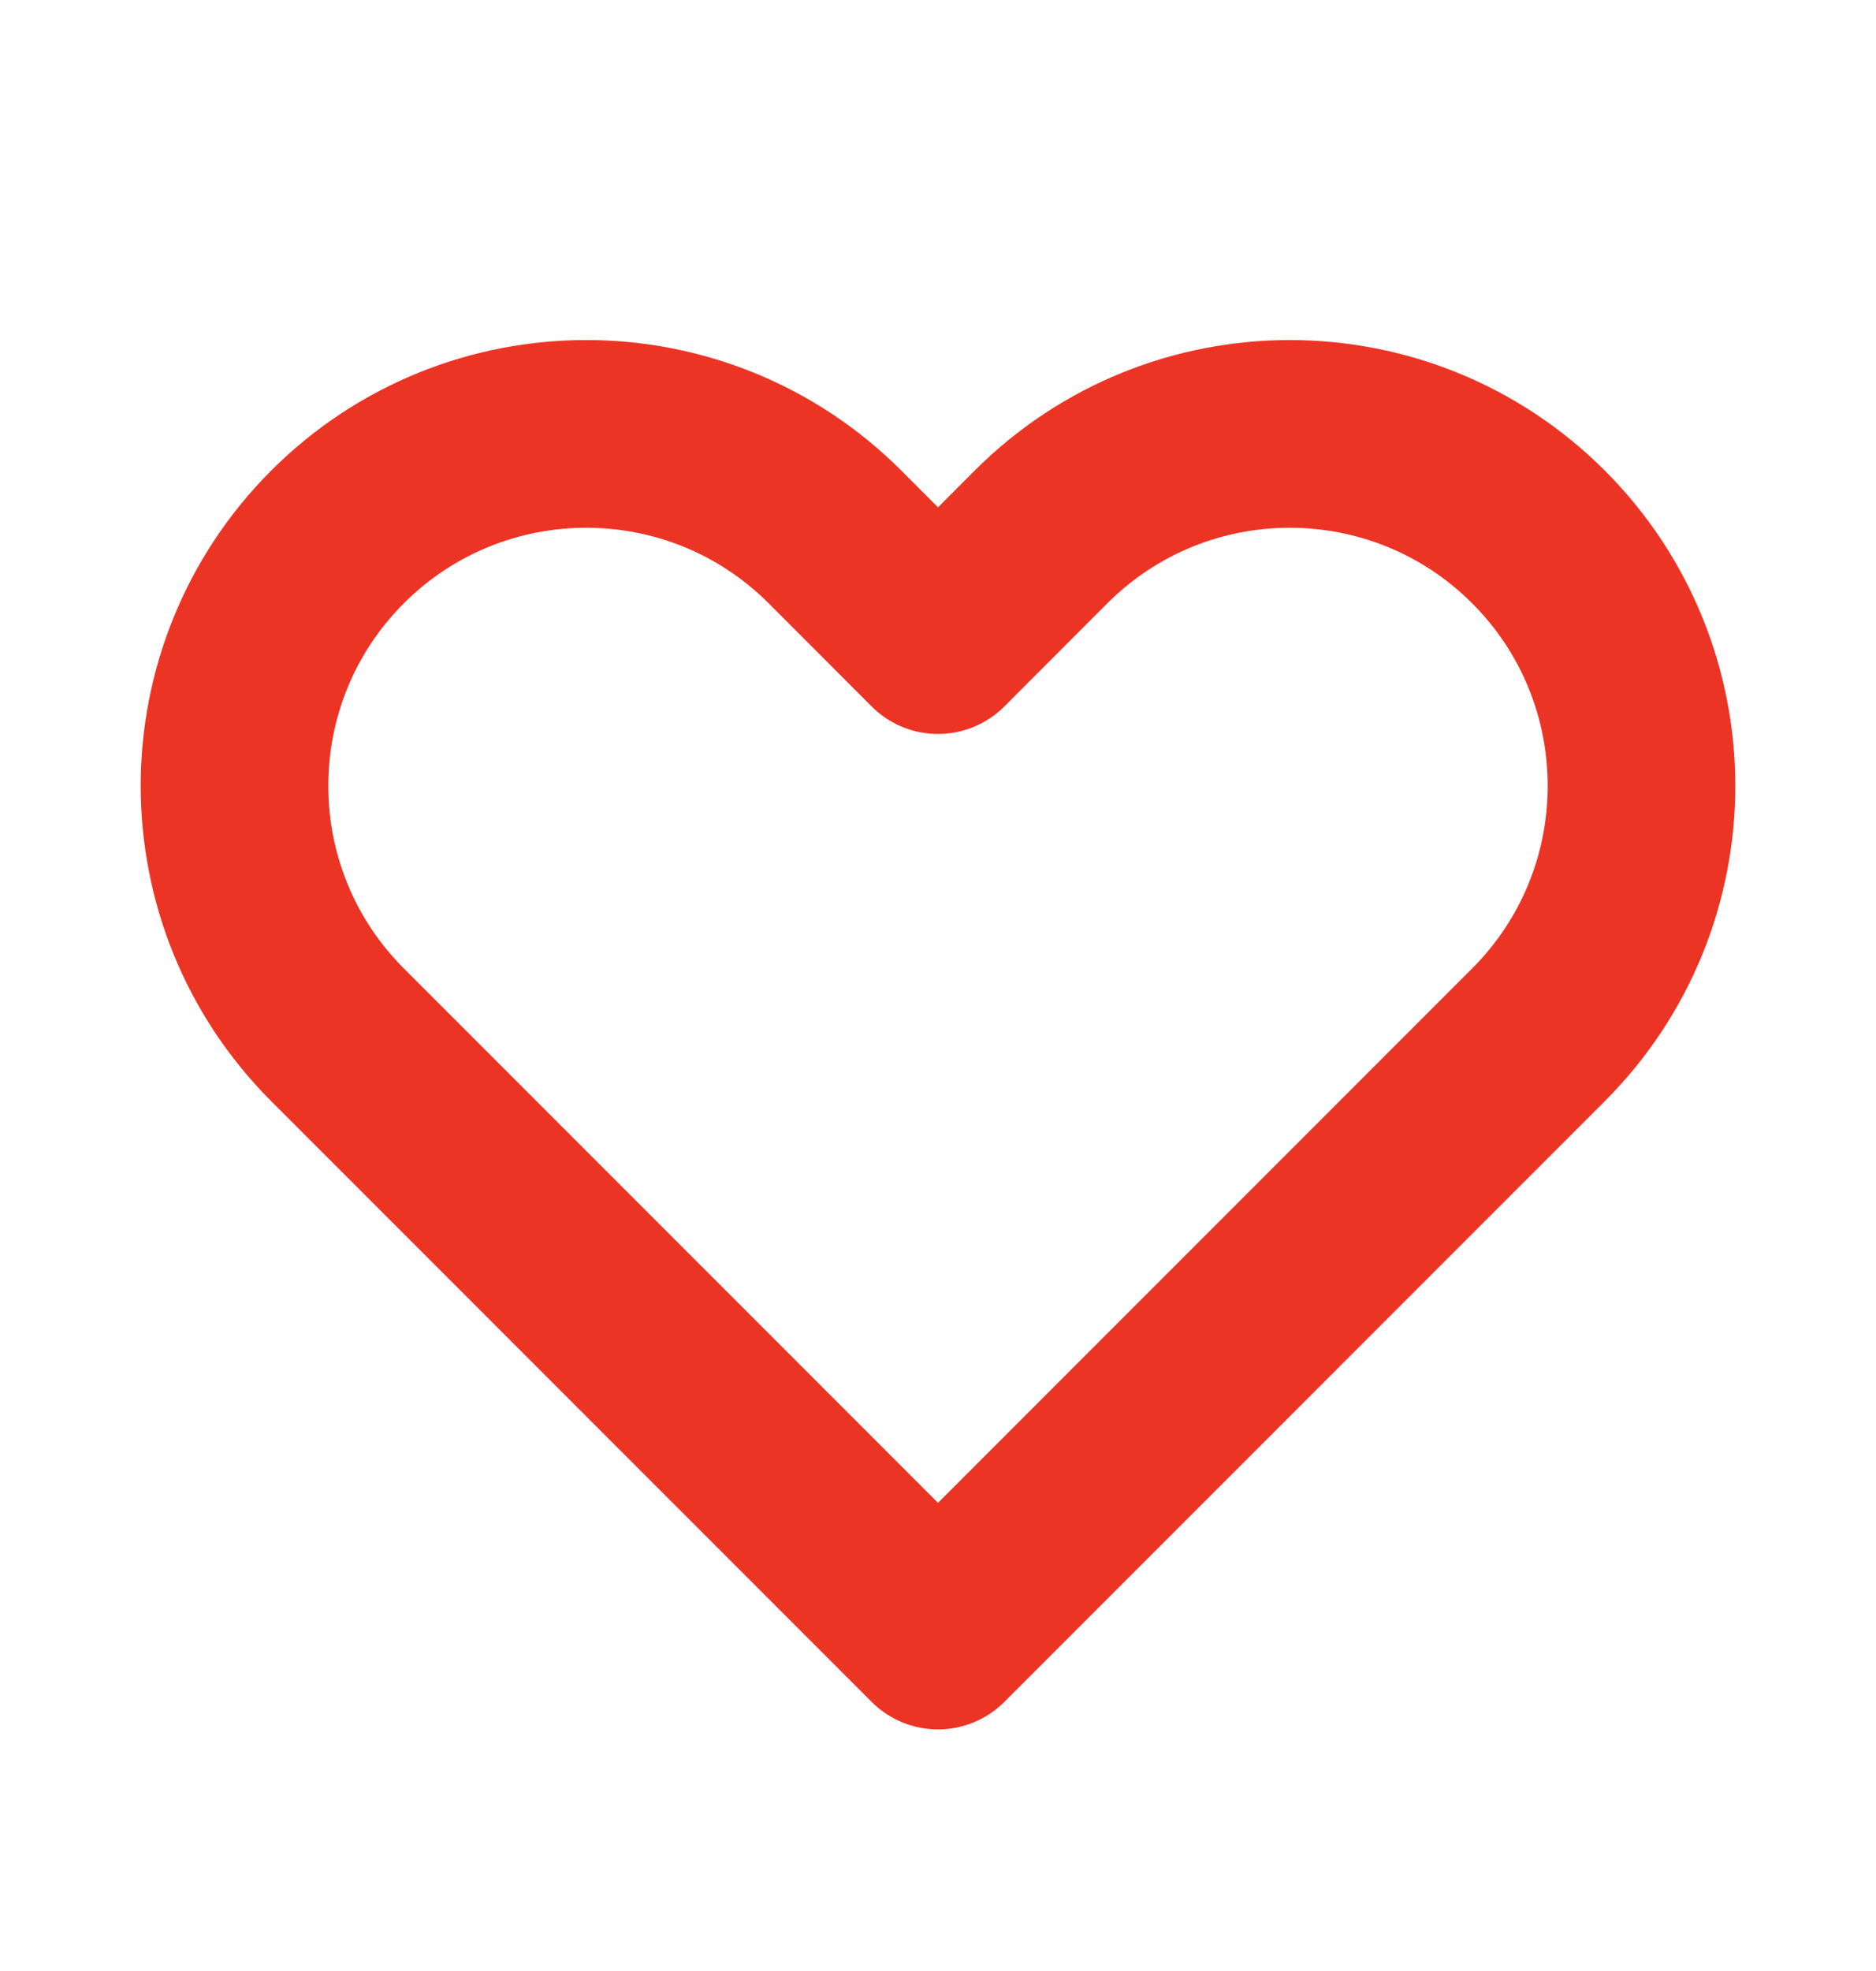<svg width="20" height="21" viewBox="0 0 20 21" fill="none" xmlns="http://www.w3.org/2000/svg">
<path d="M3.598 5.721C2.134 7.186 2.134 9.56 3.598 11.025L10 17.426L16.402 11.025C17.866 9.56 17.866 7.186 16.402 5.721C14.937 4.257 12.563 4.257 11.098 5.721L10 6.82L8.902 5.721C7.437 4.257 5.063 4.257 3.598 5.721Z" stroke="#EC3425" stroke-width="2" stroke-linecap="round" stroke-linejoin="round"/>
</svg>
